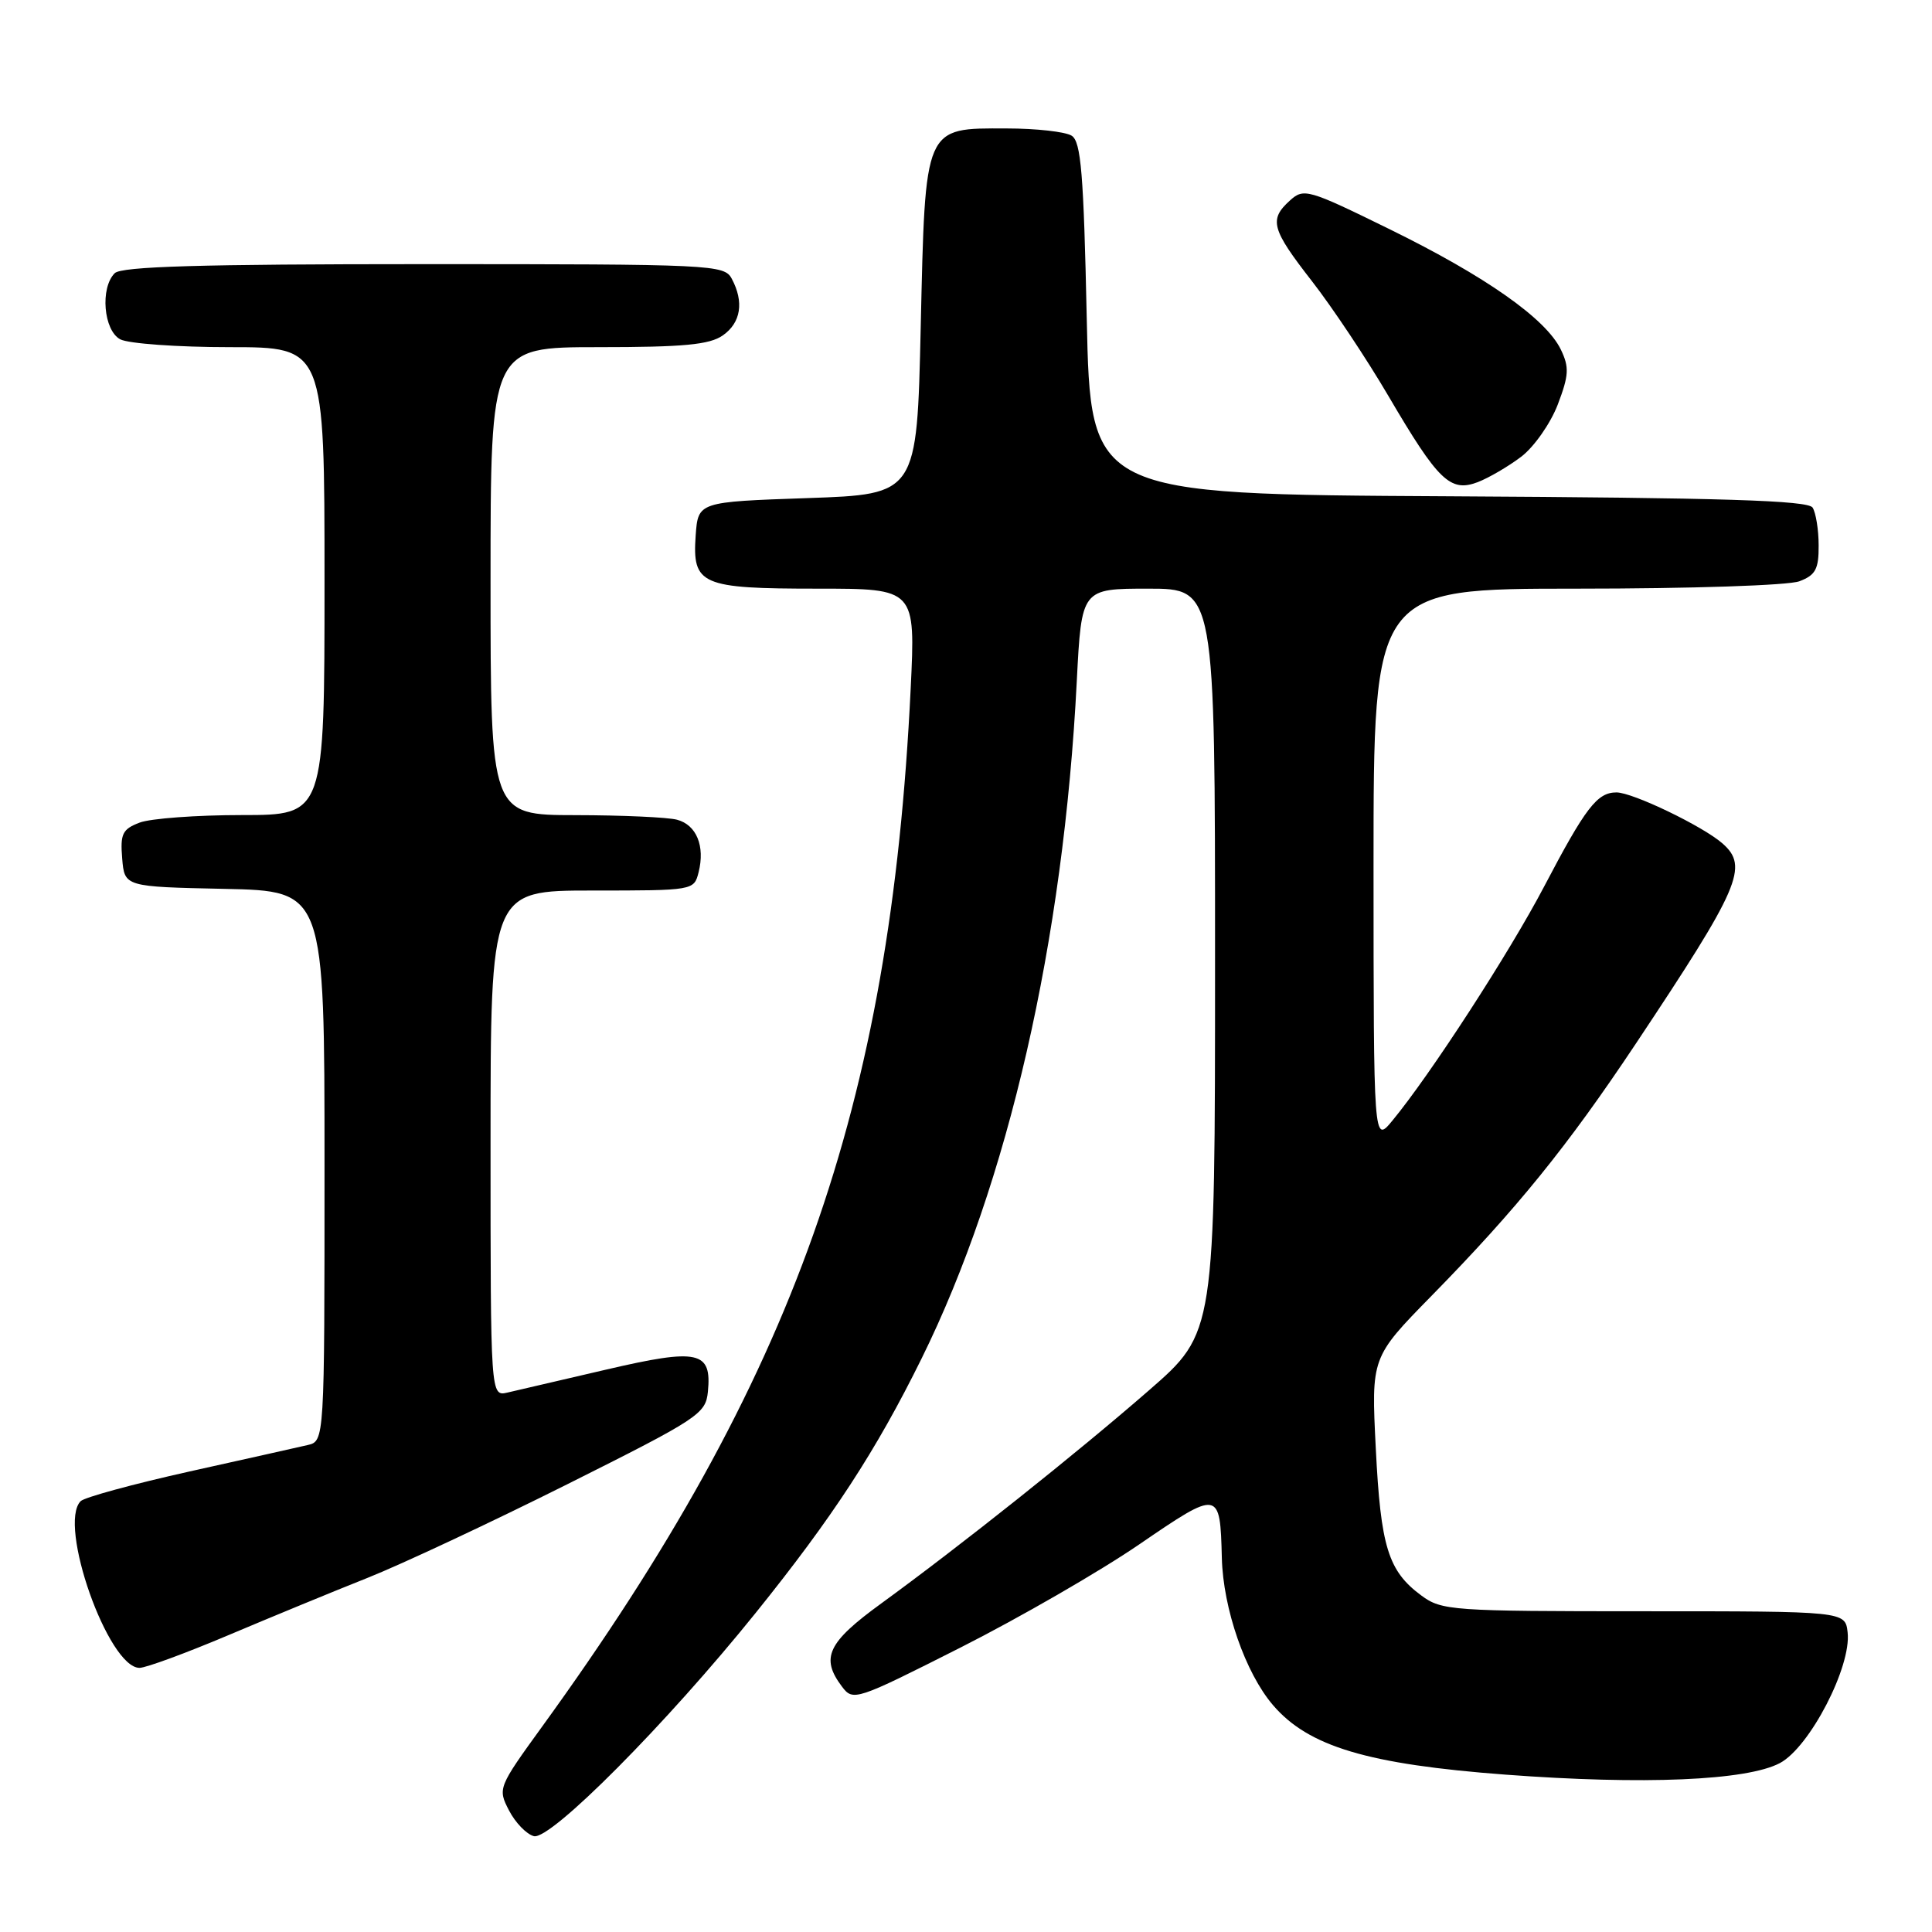 <?xml version="1.0" encoding="UTF-8" standalone="no"?>
<!DOCTYPE svg PUBLIC "-//W3C//DTD SVG 1.1//EN" "http://www.w3.org/Graphics/SVG/1.1/DTD/svg11.dtd" >
<svg xmlns="http://www.w3.org/2000/svg" xmlns:xlink="http://www.w3.org/1999/xlink" version="1.1" viewBox="0 0 256 256">
 <g >
 <path fill="currentColor"
d=" M 100.13 213.72 C 110.34 201.04 116.08 192.24 122.12 180.00 C 133.59 156.77 140.93 124.75 142.68 90.25 C 143.31 78.00 143.31 78.00 152.15 78.00 C 161.00 78.00 161.00 78.00 161.00 127.30 C 161.00 176.60 161.00 176.60 152.25 184.22 C 142.65 192.58 127.27 204.82 116.75 212.48 C 109.65 217.64 108.69 219.68 111.57 223.49 C 113.04 225.44 113.40 225.32 127.29 218.30 C 135.10 214.35 145.78 208.19 151.00 204.61 C 161.57 197.38 161.67 197.40 161.90 206.43 C 162.07 213.17 165.02 221.67 168.68 225.94 C 173.38 231.43 181.24 233.78 199.50 235.15 C 217.77 236.52 231.45 235.94 235.84 233.62 C 239.79 231.53 245.34 220.83 244.82 216.30 C 244.50 213.50 244.50 213.50 217.83 213.50 C 192.34 213.50 191.03 213.41 188.33 211.41 C 183.94 208.17 182.95 204.97 182.30 191.94 C 181.69 179.86 181.69 179.86 189.71 171.68 C 201.00 160.16 207.70 151.89 216.75 138.30 C 230.56 117.56 231.74 114.84 228.25 111.77 C 225.65 109.48 216.34 105.00 214.19 105.00 C 211.63 105.00 210.10 107.00 204.59 117.50 C 200.00 126.25 189.51 142.43 184.49 148.50 C 182.01 151.50 182.01 151.50 182.00 114.75 C 182.00 78.00 182.00 78.00 208.93 78.00 C 224.02 78.00 237.00 77.57 238.43 77.02 C 240.57 76.21 241.00 75.41 240.98 72.27 C 240.98 70.20 240.61 67.94 240.18 67.26 C 239.58 66.31 228.38 65.96 191.95 65.76 C 144.50 65.50 144.50 65.50 144.00 42.21 C 143.59 22.98 143.24 18.76 142.00 17.98 C 141.18 17.46 137.31 17.02 133.40 17.02 C 122.40 16.99 122.61 16.51 122.00 43.35 C 121.50 65.50 121.50 65.50 107.00 66.00 C 92.50 66.50 92.50 66.50 92.18 70.96 C 91.72 77.50 92.87 78.00 108.35 78.00 C 121.31 78.00 121.31 78.00 120.67 91.25 C 117.97 146.80 105.23 182.69 71.88 228.72 C 65.99 236.85 65.94 236.98 67.45 239.90 C 68.29 241.52 69.77 243.05 70.74 243.30 C 72.94 243.87 88.34 228.37 100.13 213.72 Z  M 30.26 216.67 C 35.89 214.29 44.18 210.87 48.69 209.08 C 53.19 207.29 65.12 201.70 75.19 196.66 C 92.59 187.95 93.51 187.35 93.80 184.41 C 94.33 179.02 92.56 178.63 80.36 181.47 C 74.39 182.86 68.49 184.23 67.25 184.52 C 65.00 185.04 65.00 185.04 65.00 151.52 C 65.00 118.00 65.00 118.00 78.48 118.00 C 91.92 118.00 91.96 117.99 92.57 115.57 C 93.44 112.11 92.29 109.31 89.72 108.62 C 88.50 108.29 82.44 108.02 76.25 108.01 C 65.00 108.00 65.00 108.00 65.00 77.00 C 65.00 46.00 65.00 46.00 79.28 46.00 C 90.58 46.00 94.02 45.68 95.78 44.44 C 98.18 42.76 98.61 40.01 96.96 36.93 C 95.97 35.07 94.46 35.00 56.16 35.00 C 26.57 35.00 16.09 35.31 15.20 36.20 C 13.25 38.15 13.72 43.78 15.93 44.96 C 17.00 45.53 23.52 46.00 30.43 46.00 C 43.00 46.00 43.00 46.00 43.00 77.00 C 43.00 108.00 43.00 108.00 32.07 108.00 C 26.05 108.00 19.95 108.45 18.50 109.00 C 16.22 109.87 15.92 110.49 16.19 113.75 C 16.50 117.50 16.50 117.50 29.75 117.78 C 43.00 118.06 43.00 118.06 43.00 154.51 C 43.00 190.96 43.00 190.96 40.75 191.48 C 39.51 191.77 32.45 193.35 25.06 194.99 C 17.67 196.64 11.20 198.40 10.69 198.91 C 7.62 201.98 14.34 221.00 18.49 221.00 C 19.33 221.00 24.63 219.05 30.26 216.67 Z  M 201.58 60.51 C 203.28 59.21 205.45 56.11 206.41 53.61 C 207.89 49.72 207.95 48.67 206.82 46.32 C 204.85 42.24 196.88 36.63 184.17 30.39 C 173.31 25.06 172.76 24.90 170.92 26.57 C 168.12 29.10 168.47 30.36 173.85 37.27 C 176.52 40.70 181.09 47.55 183.99 52.50 C 190.58 63.73 192.17 65.26 195.80 63.89 C 197.28 63.32 199.88 61.80 201.58 60.51 Z "/>
</g>
</svg>